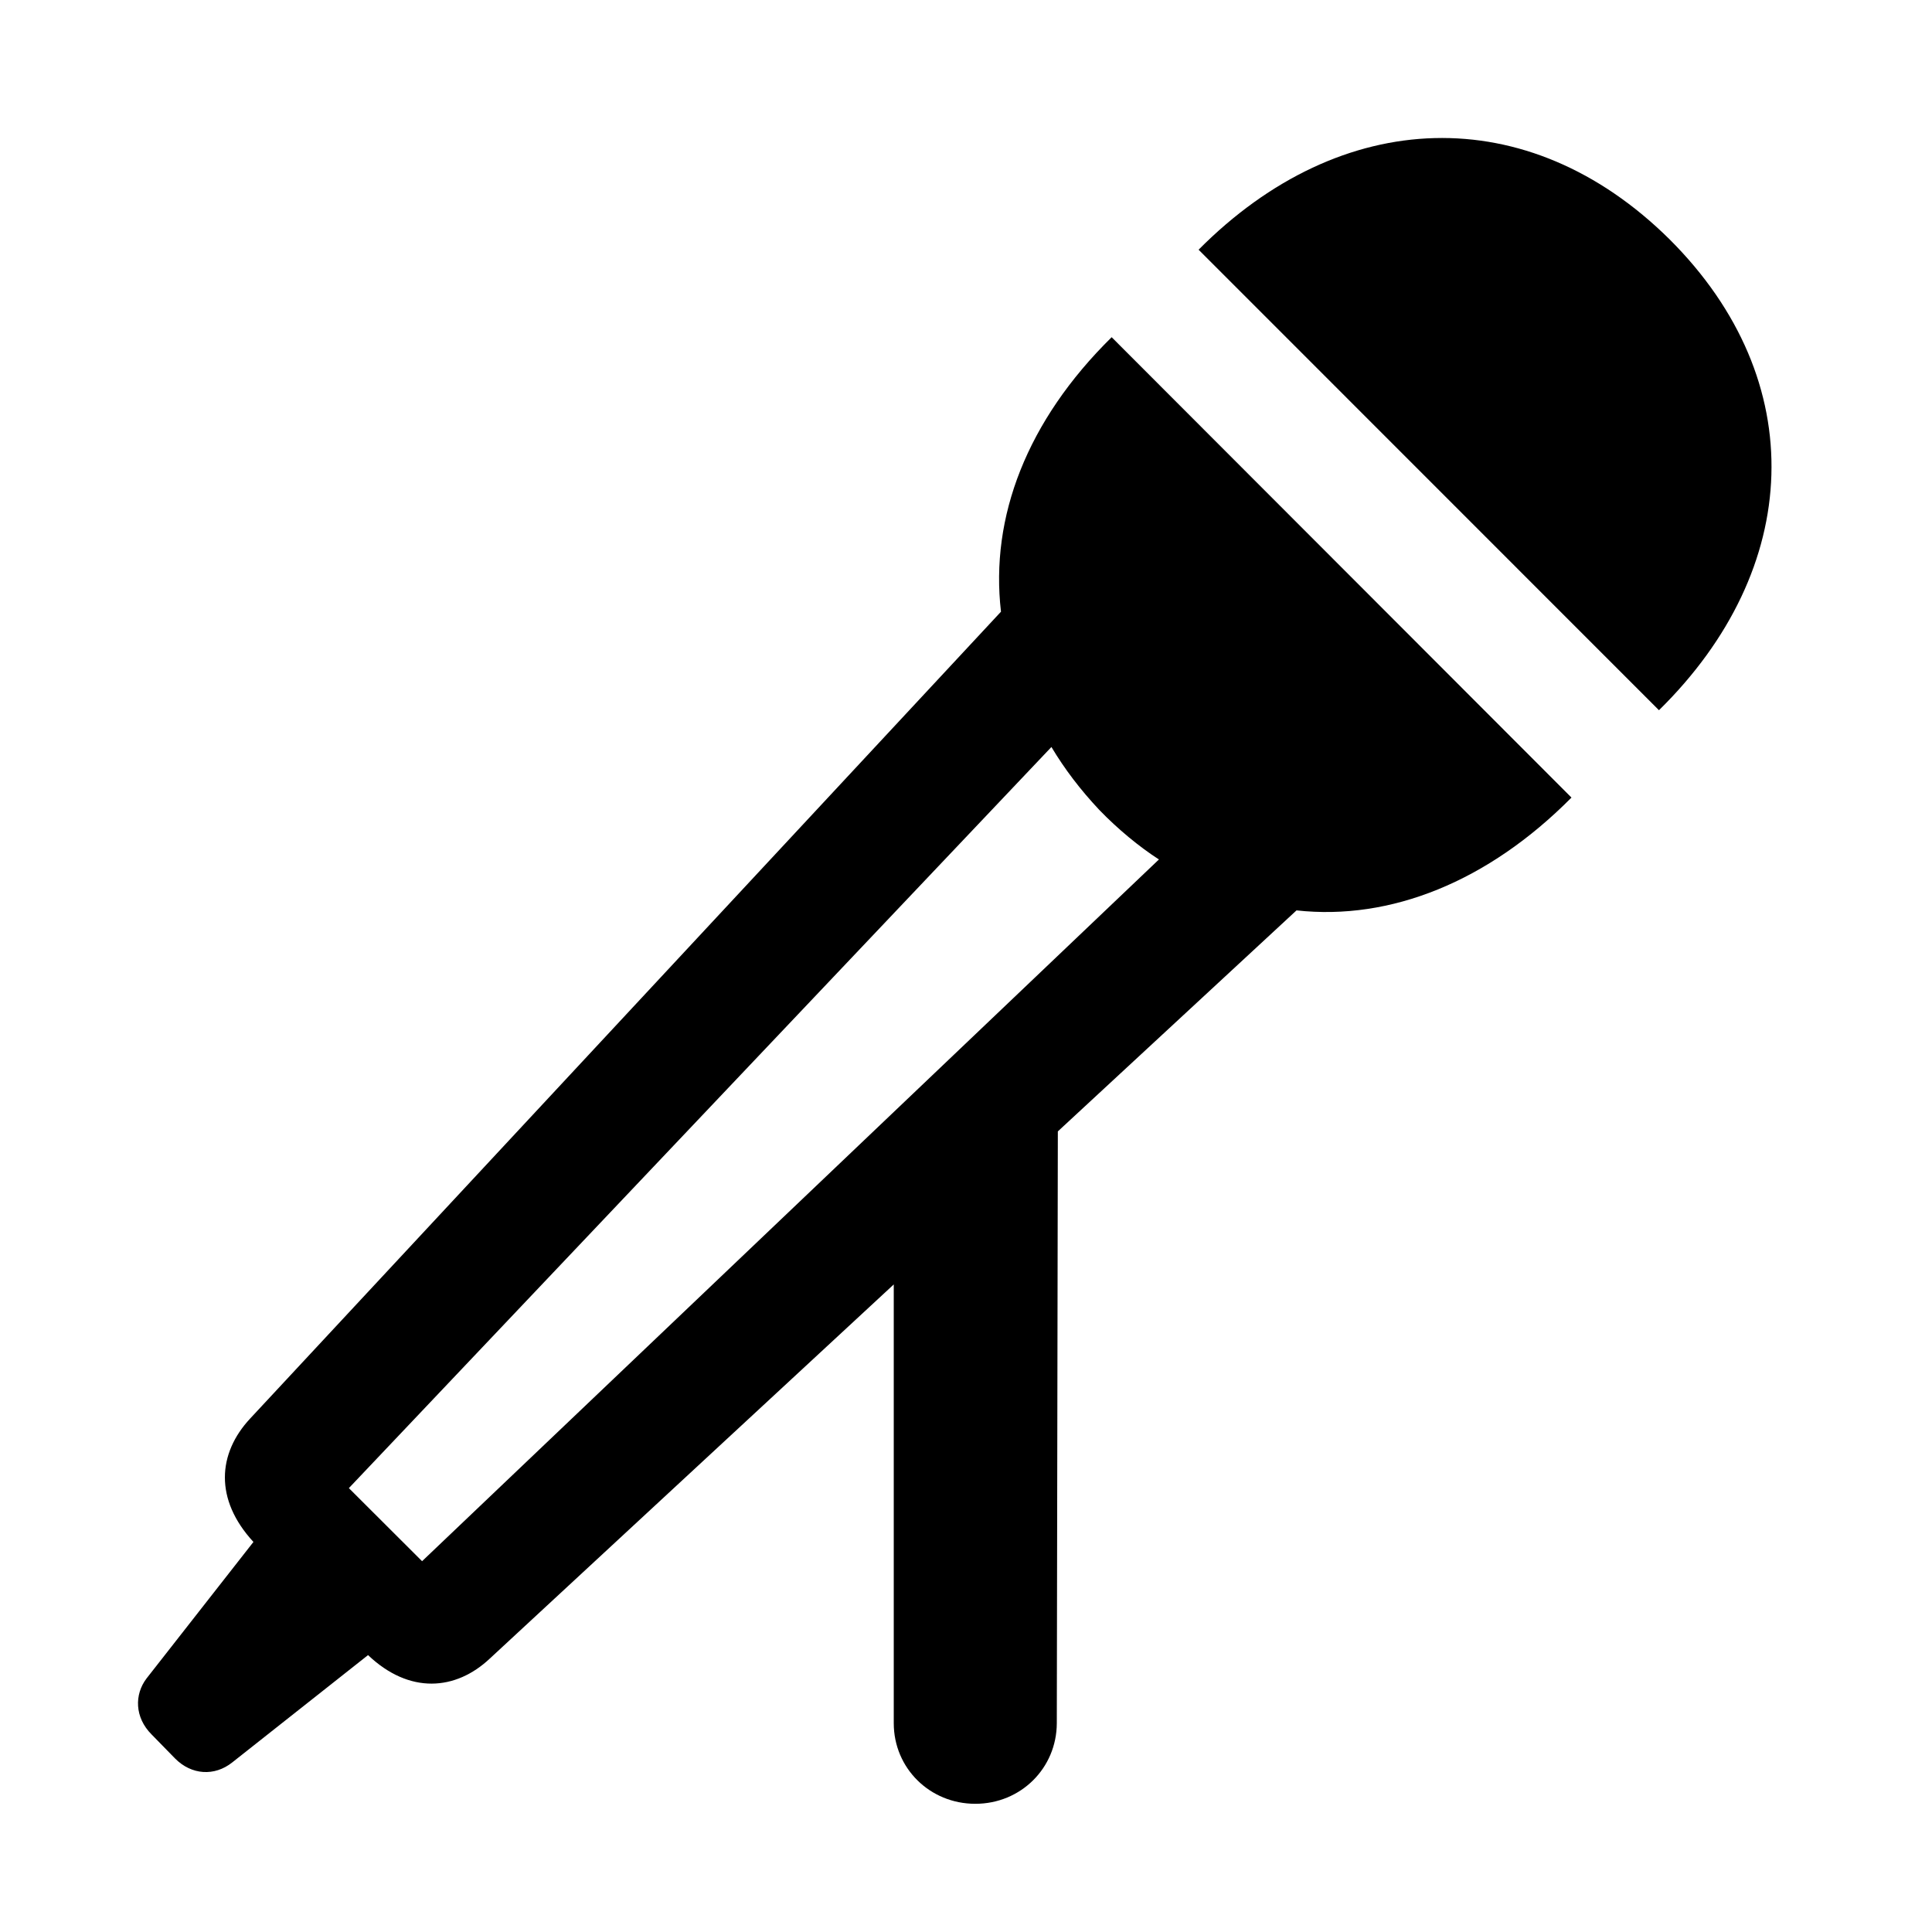 <svg width="28" height="28" viewBox="0 0 28 28" fill="none" xmlns="http://www.w3.org/2000/svg">
<path d="M14.135 26.142C14.794 26.142 15.314 25.625 15.316 24.974L15.331 16.397L18.79 13.194C20.151 13.344 21.566 12.779 22.775 11.559L16.111 4.887C14.883 6.096 14.347 7.494 14.507 8.865L3.625 20.559C3.154 21.065 3.105 21.731 3.673 22.347L2.124 24.325C1.946 24.559 1.951 24.89 2.196 25.136L2.538 25.486C2.775 25.725 3.108 25.747 3.365 25.543L5.334 23.987C5.933 24.557 6.605 24.503 7.101 24.035L12.953 18.615V24.974C12.953 25.625 13.475 26.142 14.135 26.142ZM5.056 21.567L15.238 10.826C15.428 11.144 15.654 11.442 15.931 11.737C16.199 12.015 16.508 12.27 16.796 12.456L6.117 22.626L5.056 21.567ZM17.371 3.619L24.043 10.293C26.127 8.246 26.253 5.518 24.195 3.467C22.144 1.438 19.438 1.537 17.371 3.619Z" fill="black"/>
</svg>
